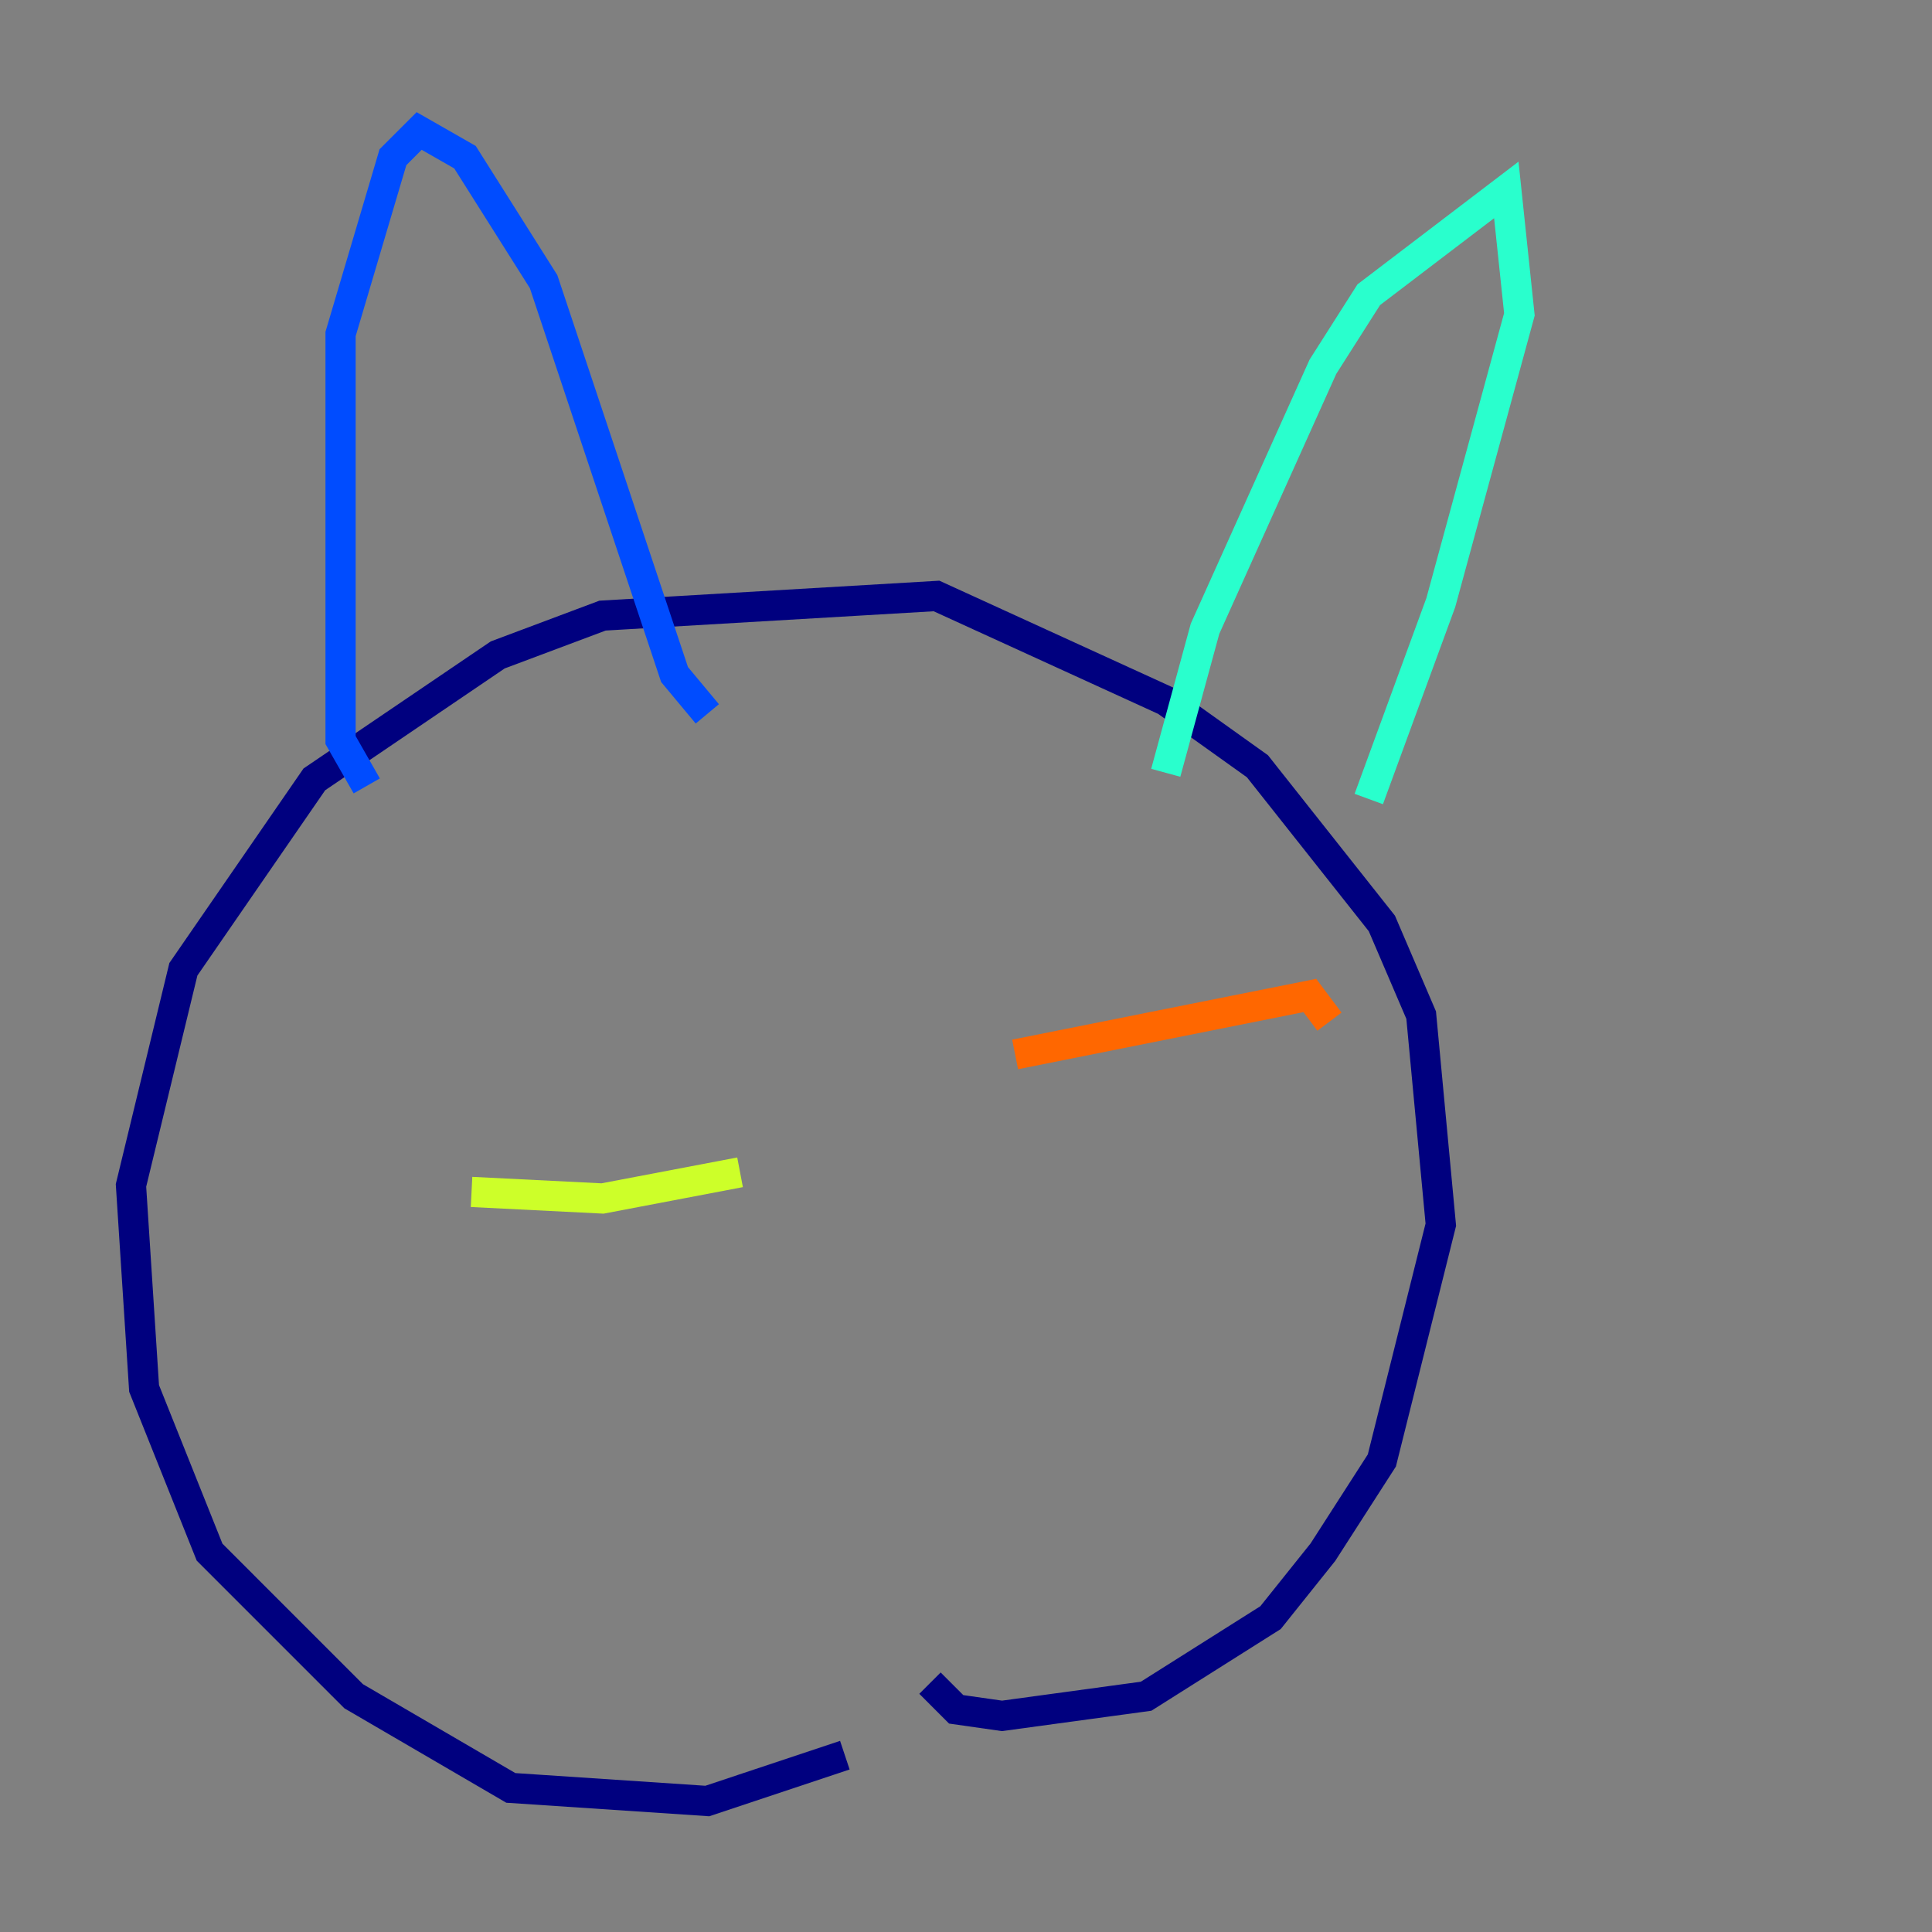 <?xml version="1.0" encoding="utf-8" ?>
<svg baseProfile="tiny" height="128" version="1.2" viewBox="0,0,128,128" width="128" xmlns="http://www.w3.org/2000/svg" xmlns:ev="http://www.w3.org/2001/xml-events" xmlns:xlink="http://www.w3.org/1999/xlink"><rect x="0" y="0" width="128" height="128" fill="#808080" stroke="none"/><defs /><polyline fill="none" points="55.973,116.285 46.861,119.322 33.844,118.454 23.43,112.38 13.885,102.834 9.546,91.986 8.678,78.536 12.149,64.217 20.827,51.634 32.976,43.39 39.919,40.786 62.047,39.485 77.234,46.427 83.308,50.766 91.552,61.18 94.156,67.254 95.458,81.139 91.552,96.759 87.647,102.834 84.176,107.173 75.932,112.38 66.386,113.681 63.349,113.248 61.614,111.512" stroke="#00007f" stroke-width="2" /><polyline fill="none" points="24.298,52.068 22.563,49.031 22.563,22.129 26.034,10.414 27.77,8.678 30.807,10.414 36.014,18.658 44.691,44.691 46.861,47.295" stroke="#004cff" stroke-width="2" /><polyline fill="none" points="77.234,51.2 79.837,41.654 87.647,24.298 90.685,19.525 99.797,12.583 100.664,20.827 95.458,39.919 90.685,52.936" stroke="#29ffcd" stroke-width="2" /><polyline fill="none" points="49.031,77.668 39.919,79.403 31.241,78.969" stroke="#cdff29" stroke-width="2" /><polyline fill="none" points="67.254,69.858 86.78,65.953 88.081,67.688" stroke="#ff6700" stroke-width="2" /><polyline fill="none" points="53.803,102.4 53.803,102.4" stroke="#7f0000" stroke-width="2" /></svg>